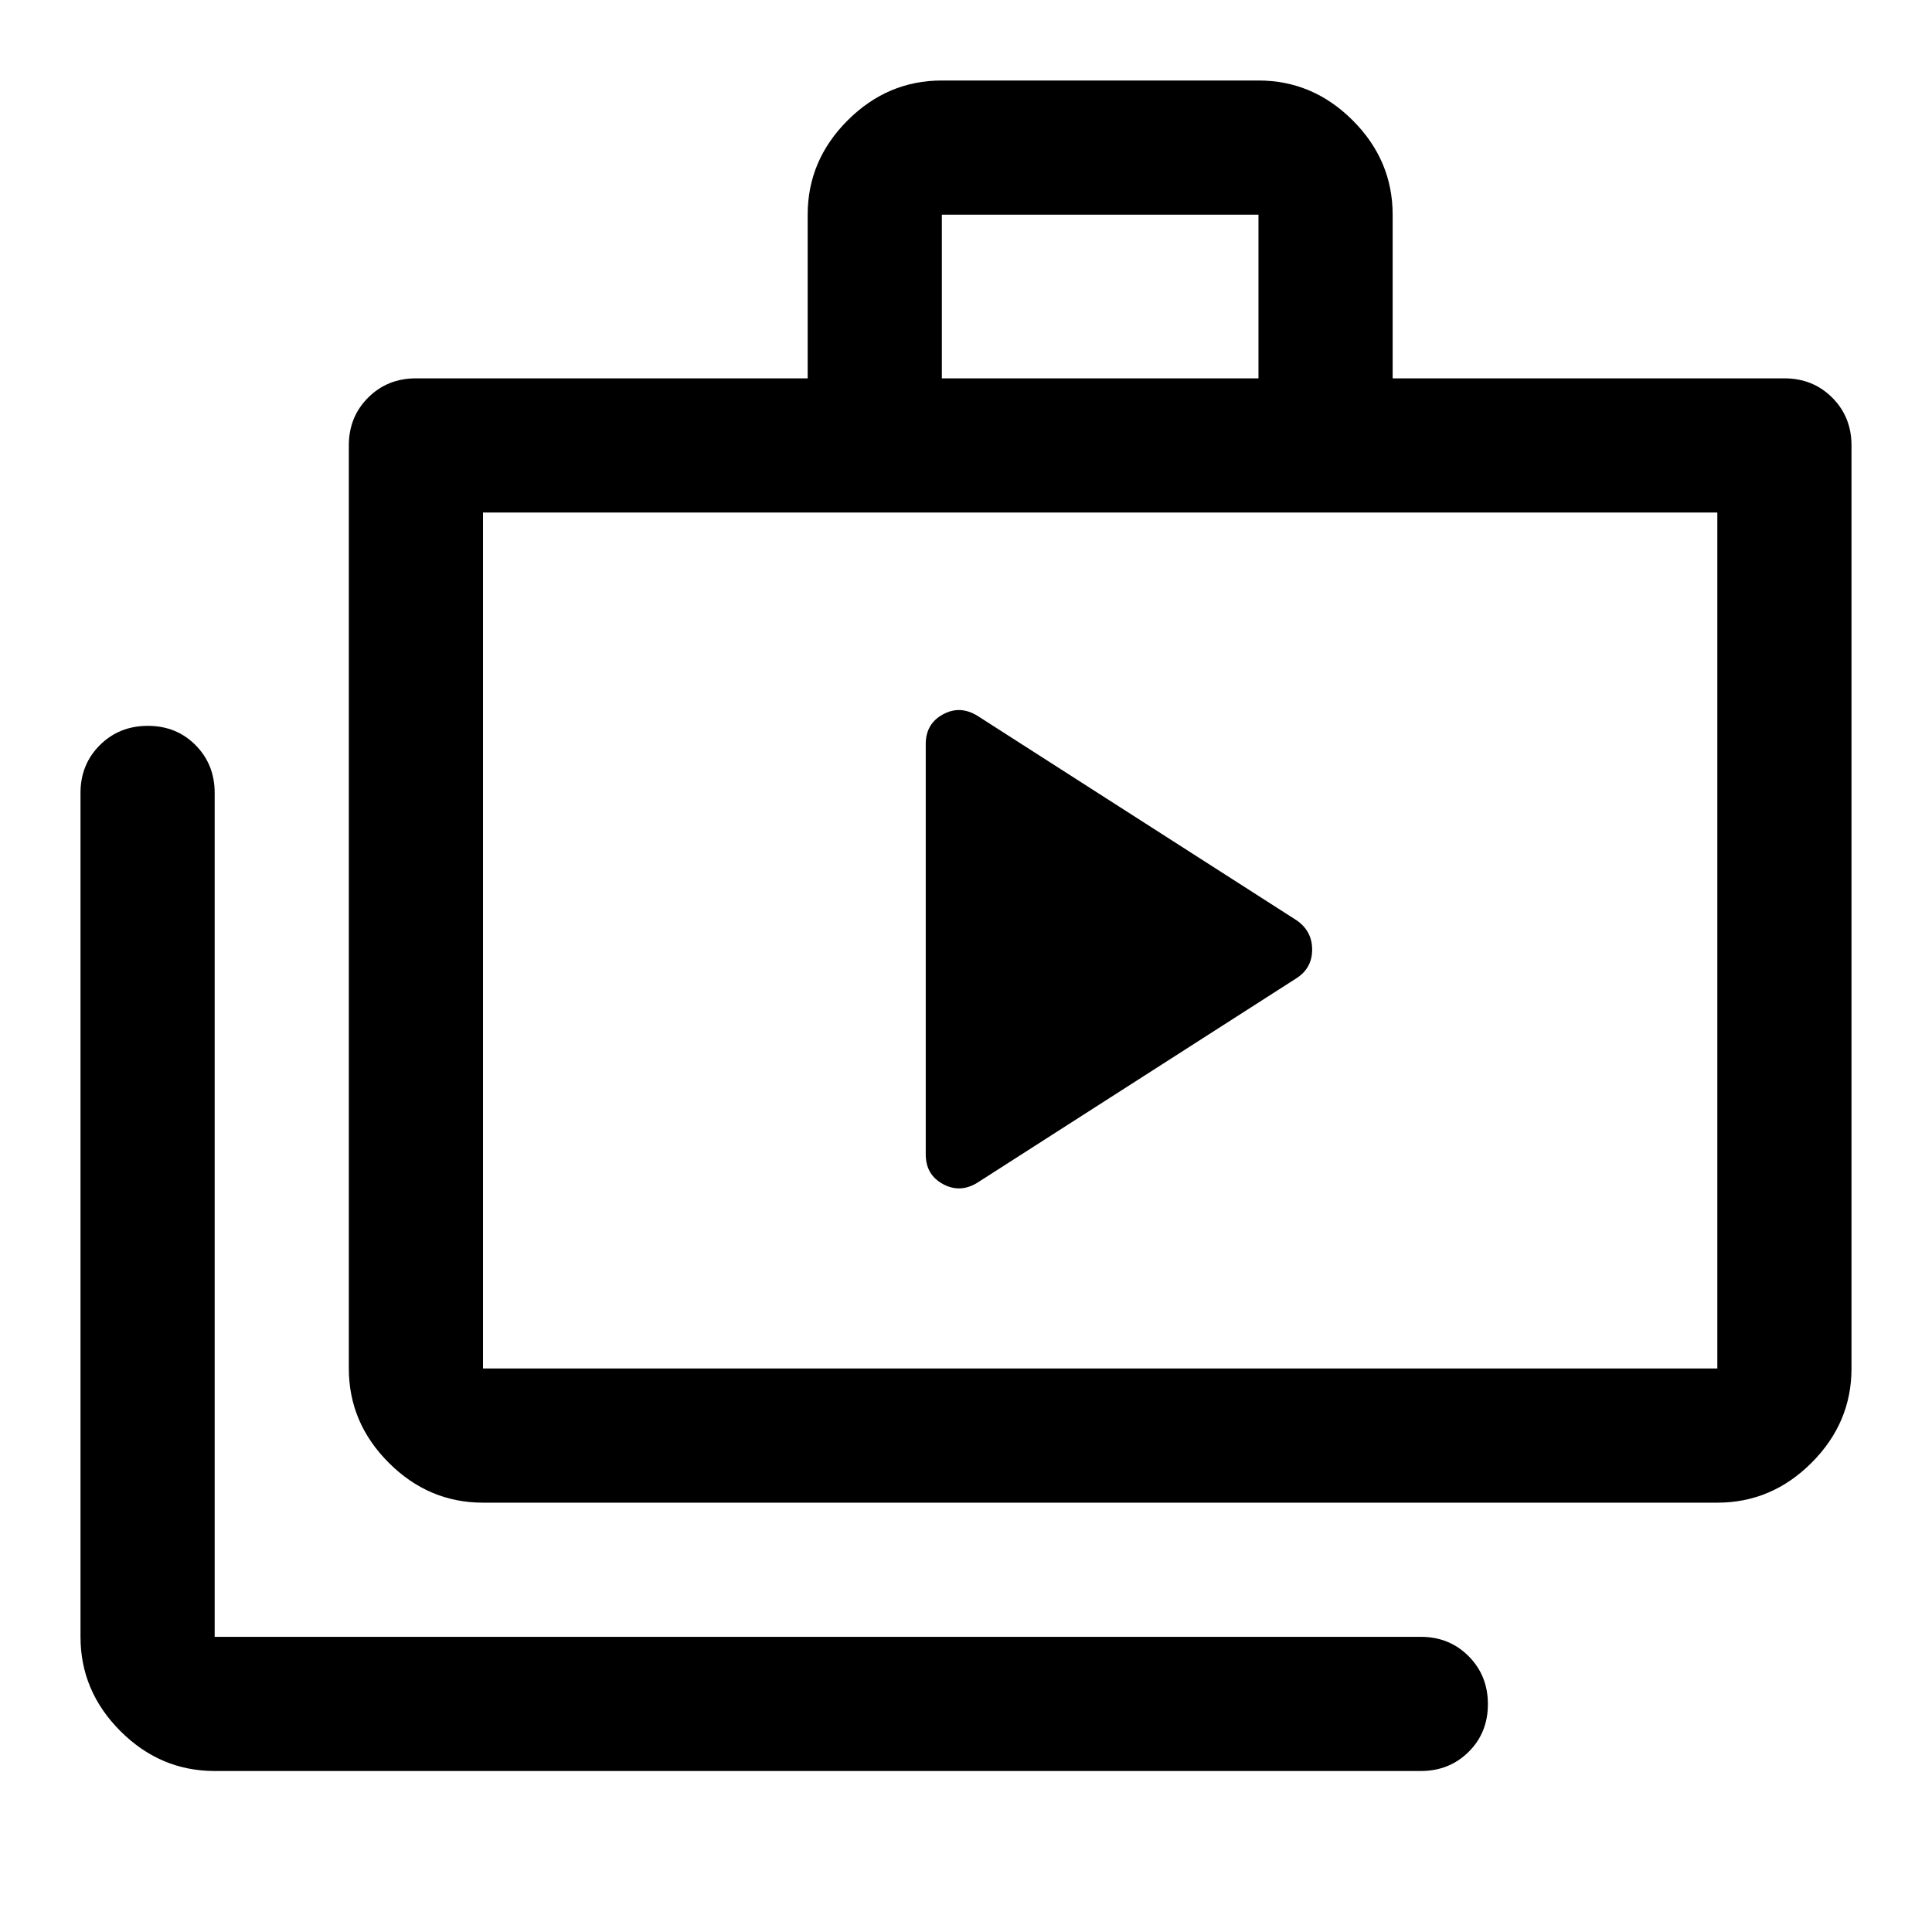 <svg xmlns="http://www.w3.org/2000/svg" height="40" viewBox="0 -960 960 960" width="40"><path d="M106.67-80q-27 0-46.84-19.83Q40-119.67 40-146.67V-566q0-14.17 9.62-23.75 9.61-9.58 23.83-9.58 14.22 0 23.72 9.58 9.5 9.58 9.5 23.75v419.33H706q14.16 0 23.75 9.62 9.58 9.62 9.58 23.83 0 14.22-9.58 23.72Q720.16-80 706-80H106.67ZM240-213.33q-27 0-46.83-19.84Q173.33-253 173.33-280v-458.67q0-14.16 9.59-23.75 9.58-9.58 23.75-9.58h194.66v-81.33q0-27 19.84-46.84Q441-920 468-920h157.33q27 0 46.84 19.83Q692-880.33 692-853.33V-772h194.67q14.16 0 23.75 9.58 9.58 9.59 9.58 23.75V-280q0 27-19.83 46.83-19.84 19.84-46.84 19.84H240Zm0-66.67h613.33v-425.33H240V-280Zm228-492h157.33v-81.33H468V-772ZM240-280v-425.33V-280Zm220-106.33q0 10 8.5 14.66 8.5 4.67 17.17-.66L644.33-474q7.67-5 7.67-14.17 0-9.16-7.67-14.5L485.67-604.33q-8.67-5.34-17.17-.67-8.5 4.67-8.5 14.67v204Z"/></svg>